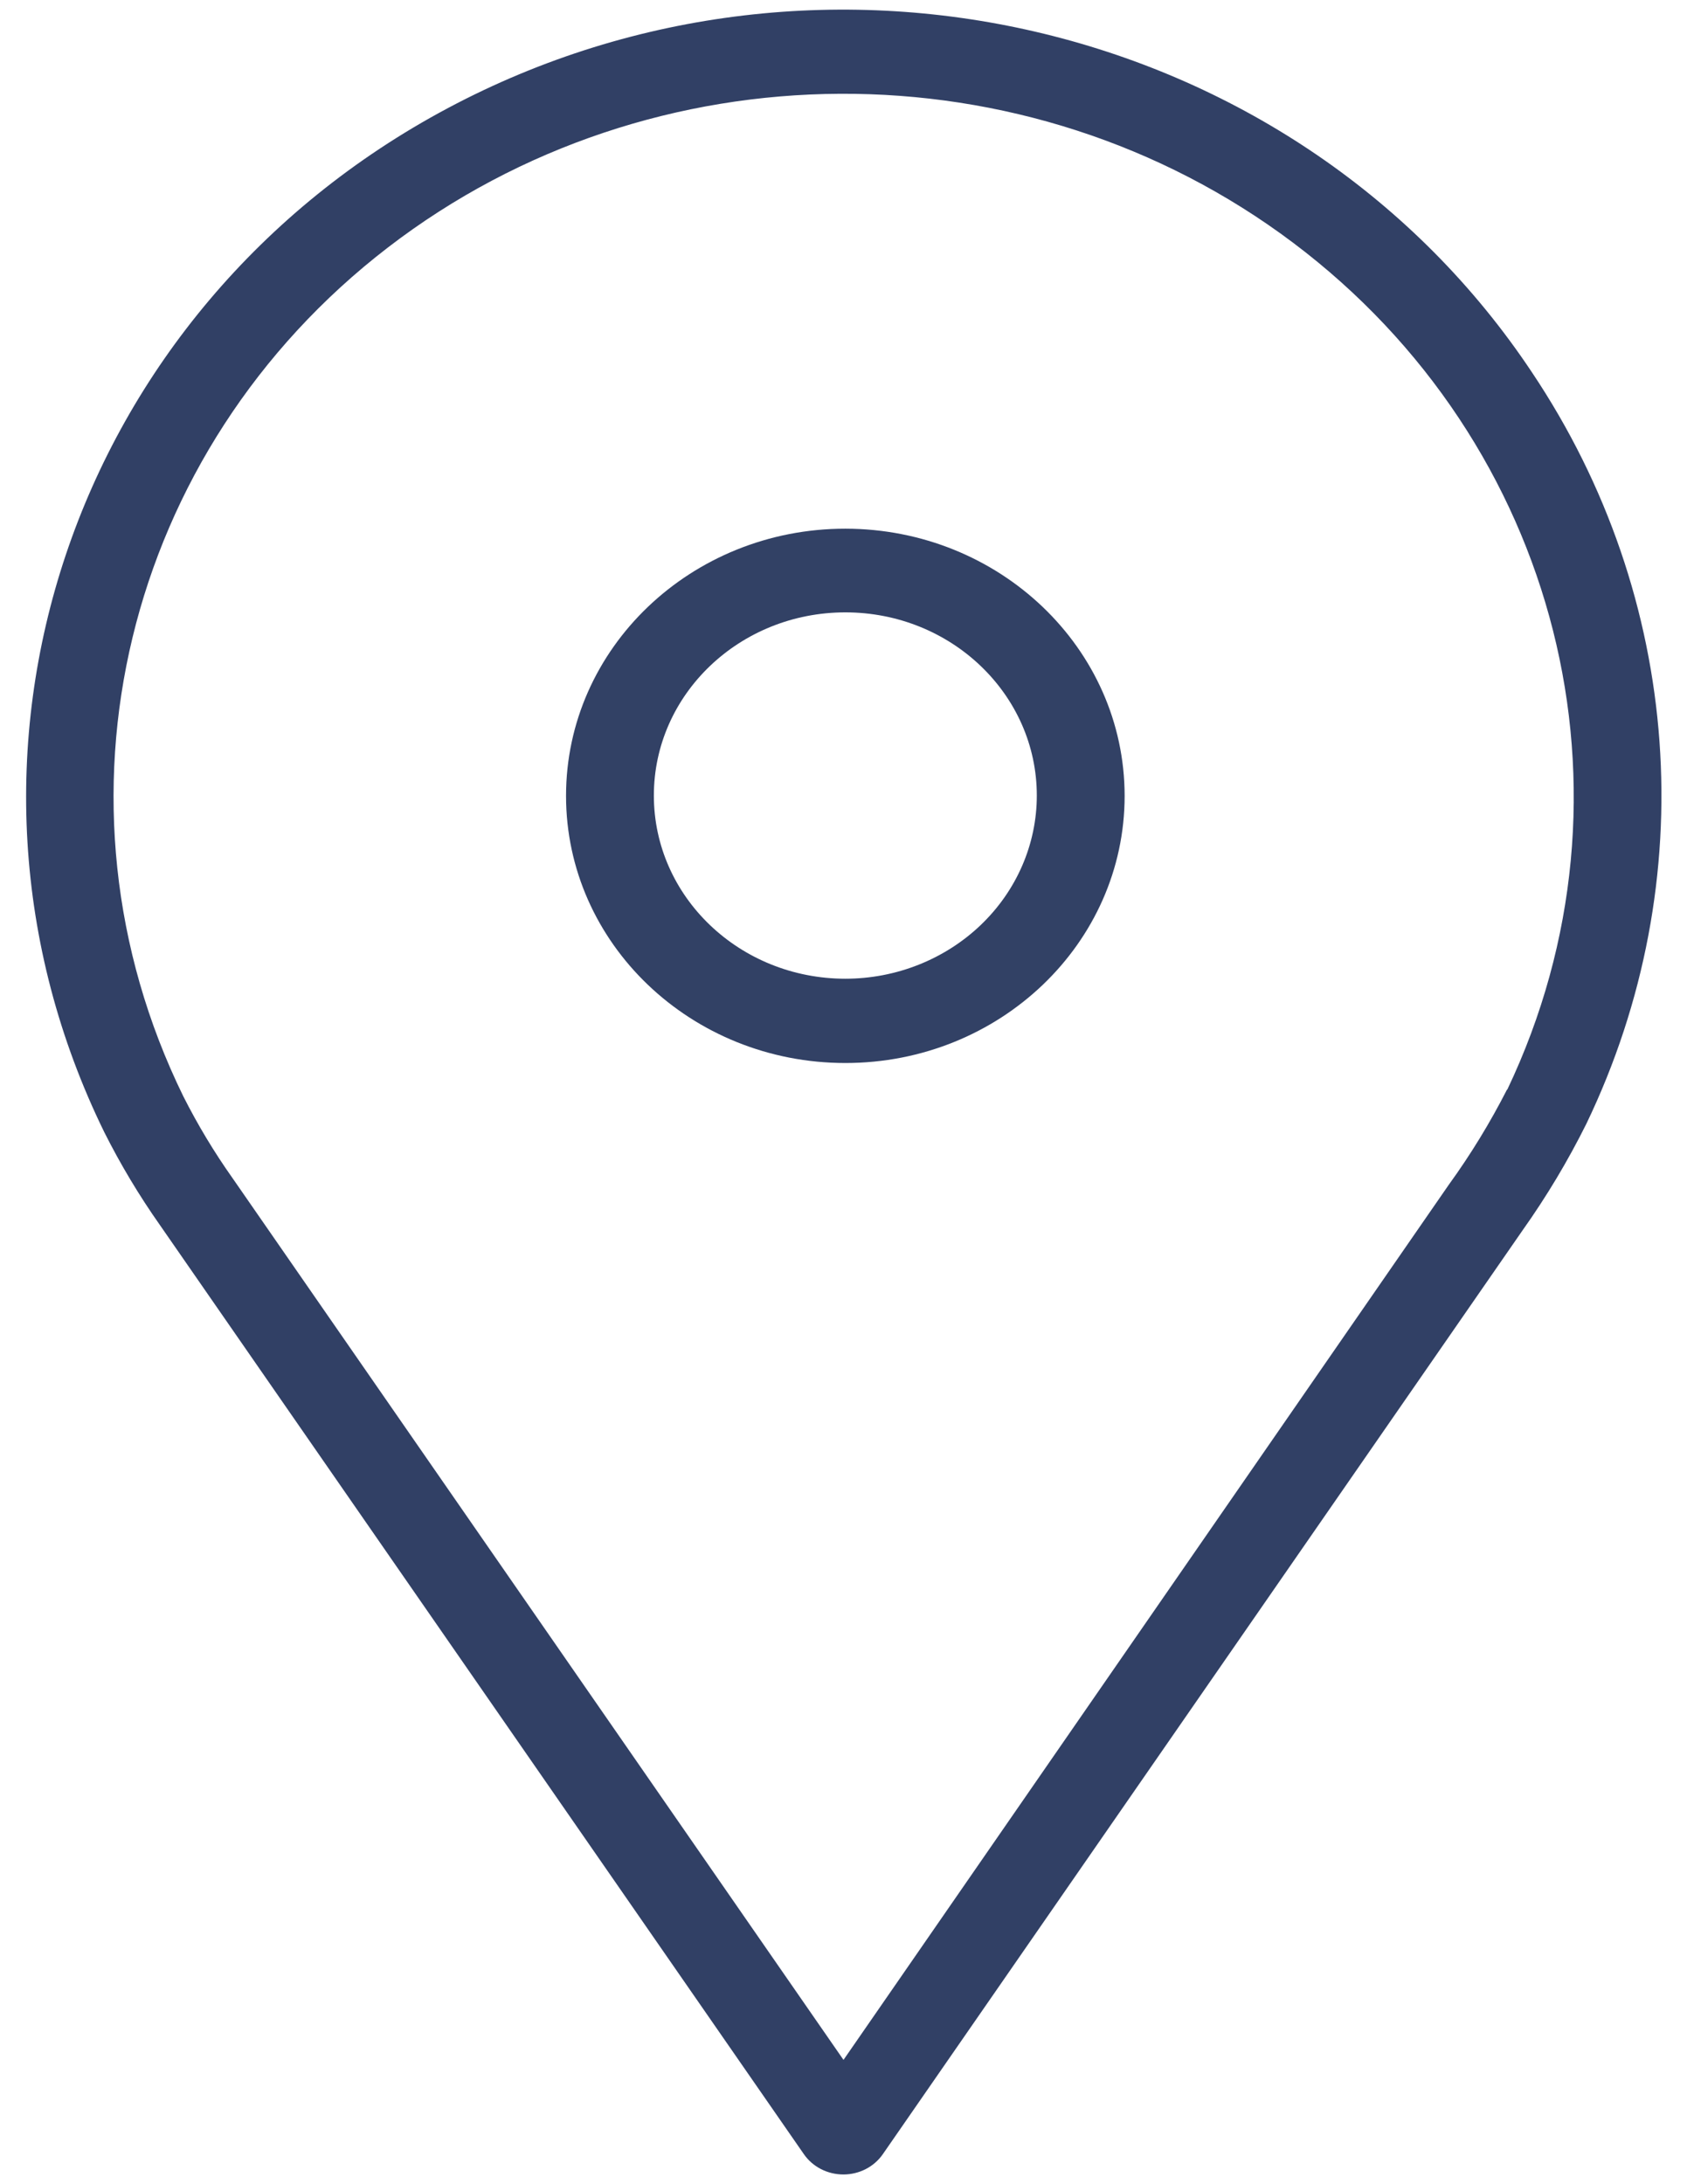 <?xml version="1.0" encoding="UTF-8"?>
<svg width="17px" height="22px" viewBox="0 0 17 22" version="1.1" xmlns="http://www.w3.org/2000/svg" xmlns:xlink="http://www.w3.org/1999/xlink">
    <!-- Generator: Sketch 52.6 (67491) - http://www.bohemiancoding.com/sketch -->
    <title>noun_Location_557127</title>
    <desc>Created with Sketch.</desc>
    <g id="Symbols" stroke="none" stroke-width="1" fill="none" fill-rule="evenodd">
        <g id="card1" transform="translate(-213, -63)" fill-rule="nonzero">
            <g id="noun_Location_557127" transform="translate(213, 63)">
                <g id="noun_Location_1155426">
                    <path d="M15.438,3.751 C13.096,0.231 8.316,-0.935 4.515,1.088 C0.714,3.111 -0.801,7.626 1.052,11.406 C1.215,11.73 1.402,12.042 1.612,12.34 L8.101,21.698 C8.19,21.826 8.339,21.902 8.499,21.902 C8.658,21.902 8.807,21.826 8.896,21.698 L15.344,12.391 C15.586,12.05 15.801,11.691 15.986,11.319 C17.163,8.872 16.956,6.017 15.438,3.751 Z M15.186,10.975 C15.016,11.308 14.82,11.629 14.599,11.934 L8.5,20.748 L2.345,11.869 C2.158,11.605 1.992,11.329 1.847,11.042 C0.394,8.076 1.248,4.538 3.91,2.492 C6.573,0.446 10.347,0.427 13.032,2.446 C15.716,4.465 16.609,7.994 15.189,10.975 L15.186,10.975 Z" id="Shape" fill="#314065" style="mix-blend-mode: darken;"></path>
                    <path d="M8.519,5.325 C6.964,5.325 5.704,6.53 5.704,8.016 C5.704,9.502 6.964,10.707 8.519,10.707 C10.073,10.707 11.333,9.502 11.333,8.016 C11.332,6.53 10.072,5.327 8.519,5.325 Z M8.519,9.858 C7.453,9.858 6.589,9.032 6.589,8.013 C6.589,6.994 7.453,6.168 8.519,6.168 C9.584,6.168 10.448,6.994 10.448,8.013 C10.448,8.502 10.245,8.971 9.883,9.317 C9.521,9.663 9.03,9.858 8.519,9.858 Z" id="Shape" fill="#324165"></path>
                </g>
            </g>
        </g>
    </g>
</svg>